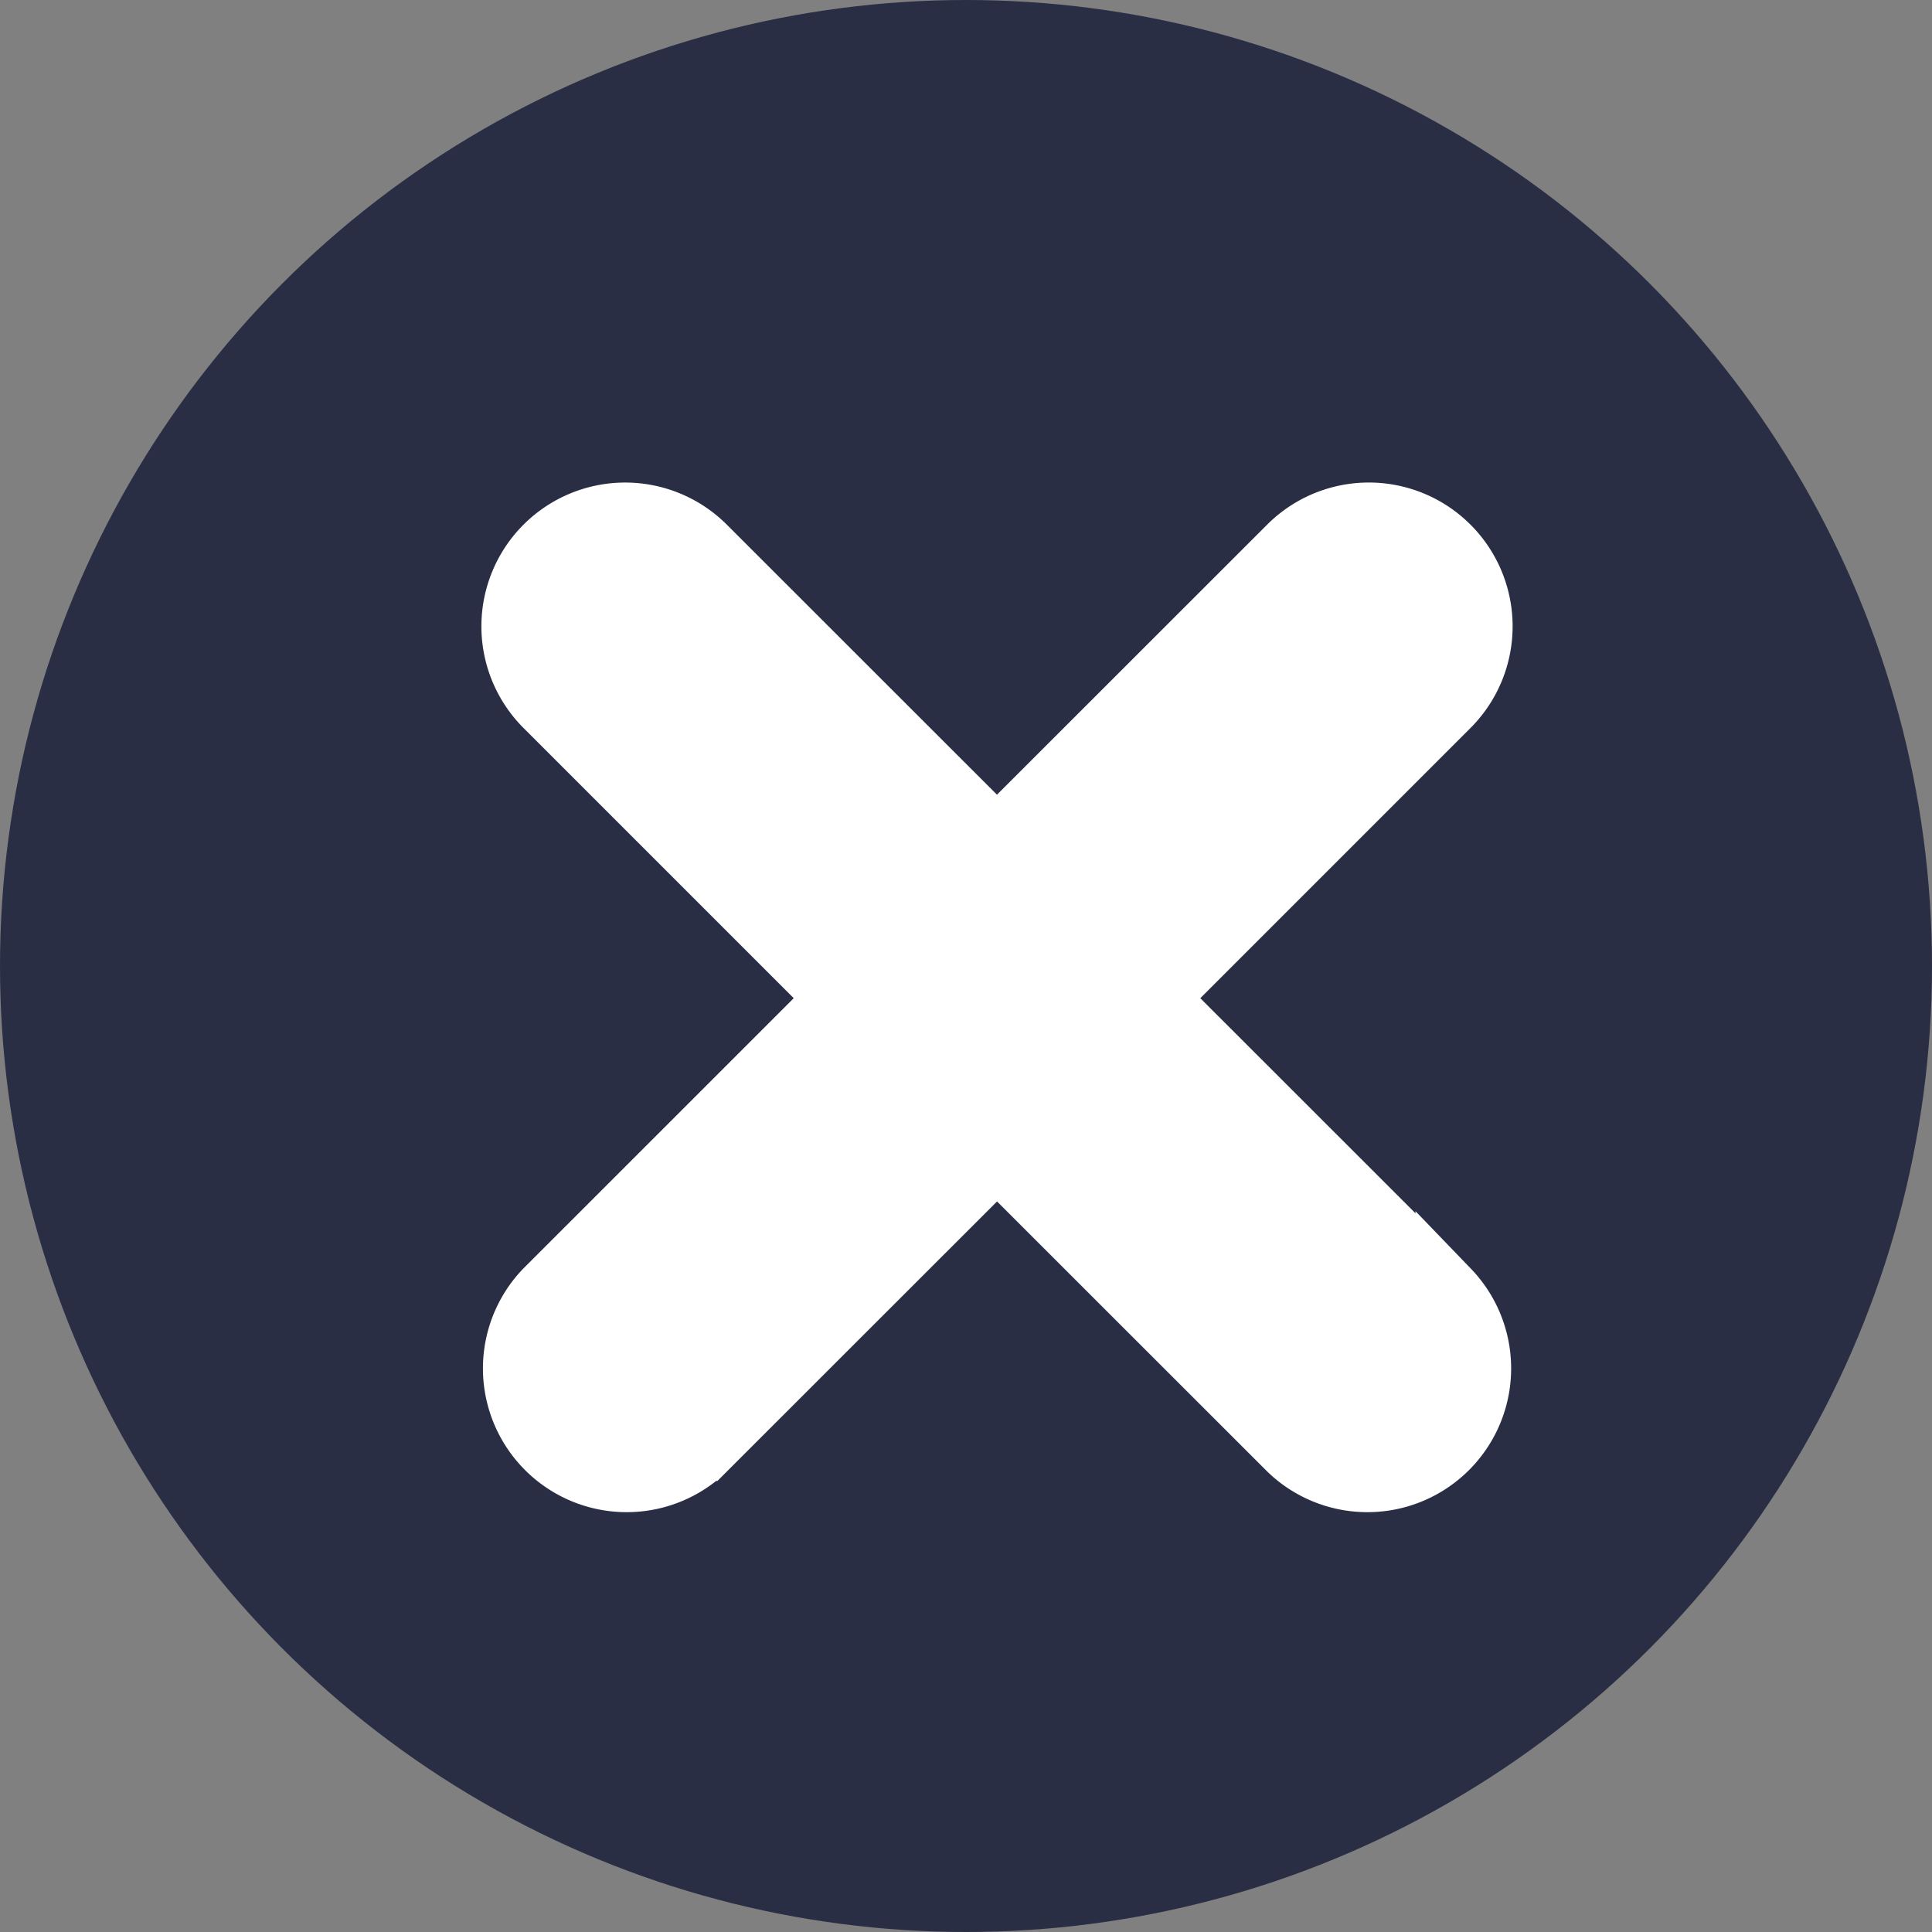 <svg data-name="Крестик hover копия" xmlns="http://www.w3.org/2000/svg" width="30" height="30"><rect width="100%" height="100%" fill="#808080" stroke="none"/><circle data-name="Эллипс 10" cx="15" cy="15" r="15" fill="#2a2e44"/><path data-name="Крестик копия" d="M22.48 10.951L17.931 15.5l4.549 4.547a1.732 1.732 0 0 1-2.449 2.449l-4.549-4.547-4.549 4.547a1.732 1.732 0 0 1-2.449-2.449l4.548-4.547-4.549-4.549A1.732 1.732 0 0 1 10.932 8.5l4.549 4.547L20.03 8.5a1.732 1.732 0 0 1 2.45 2.451z" fill="#fff" stroke="#fff" fill-rule="evenodd"/></svg>